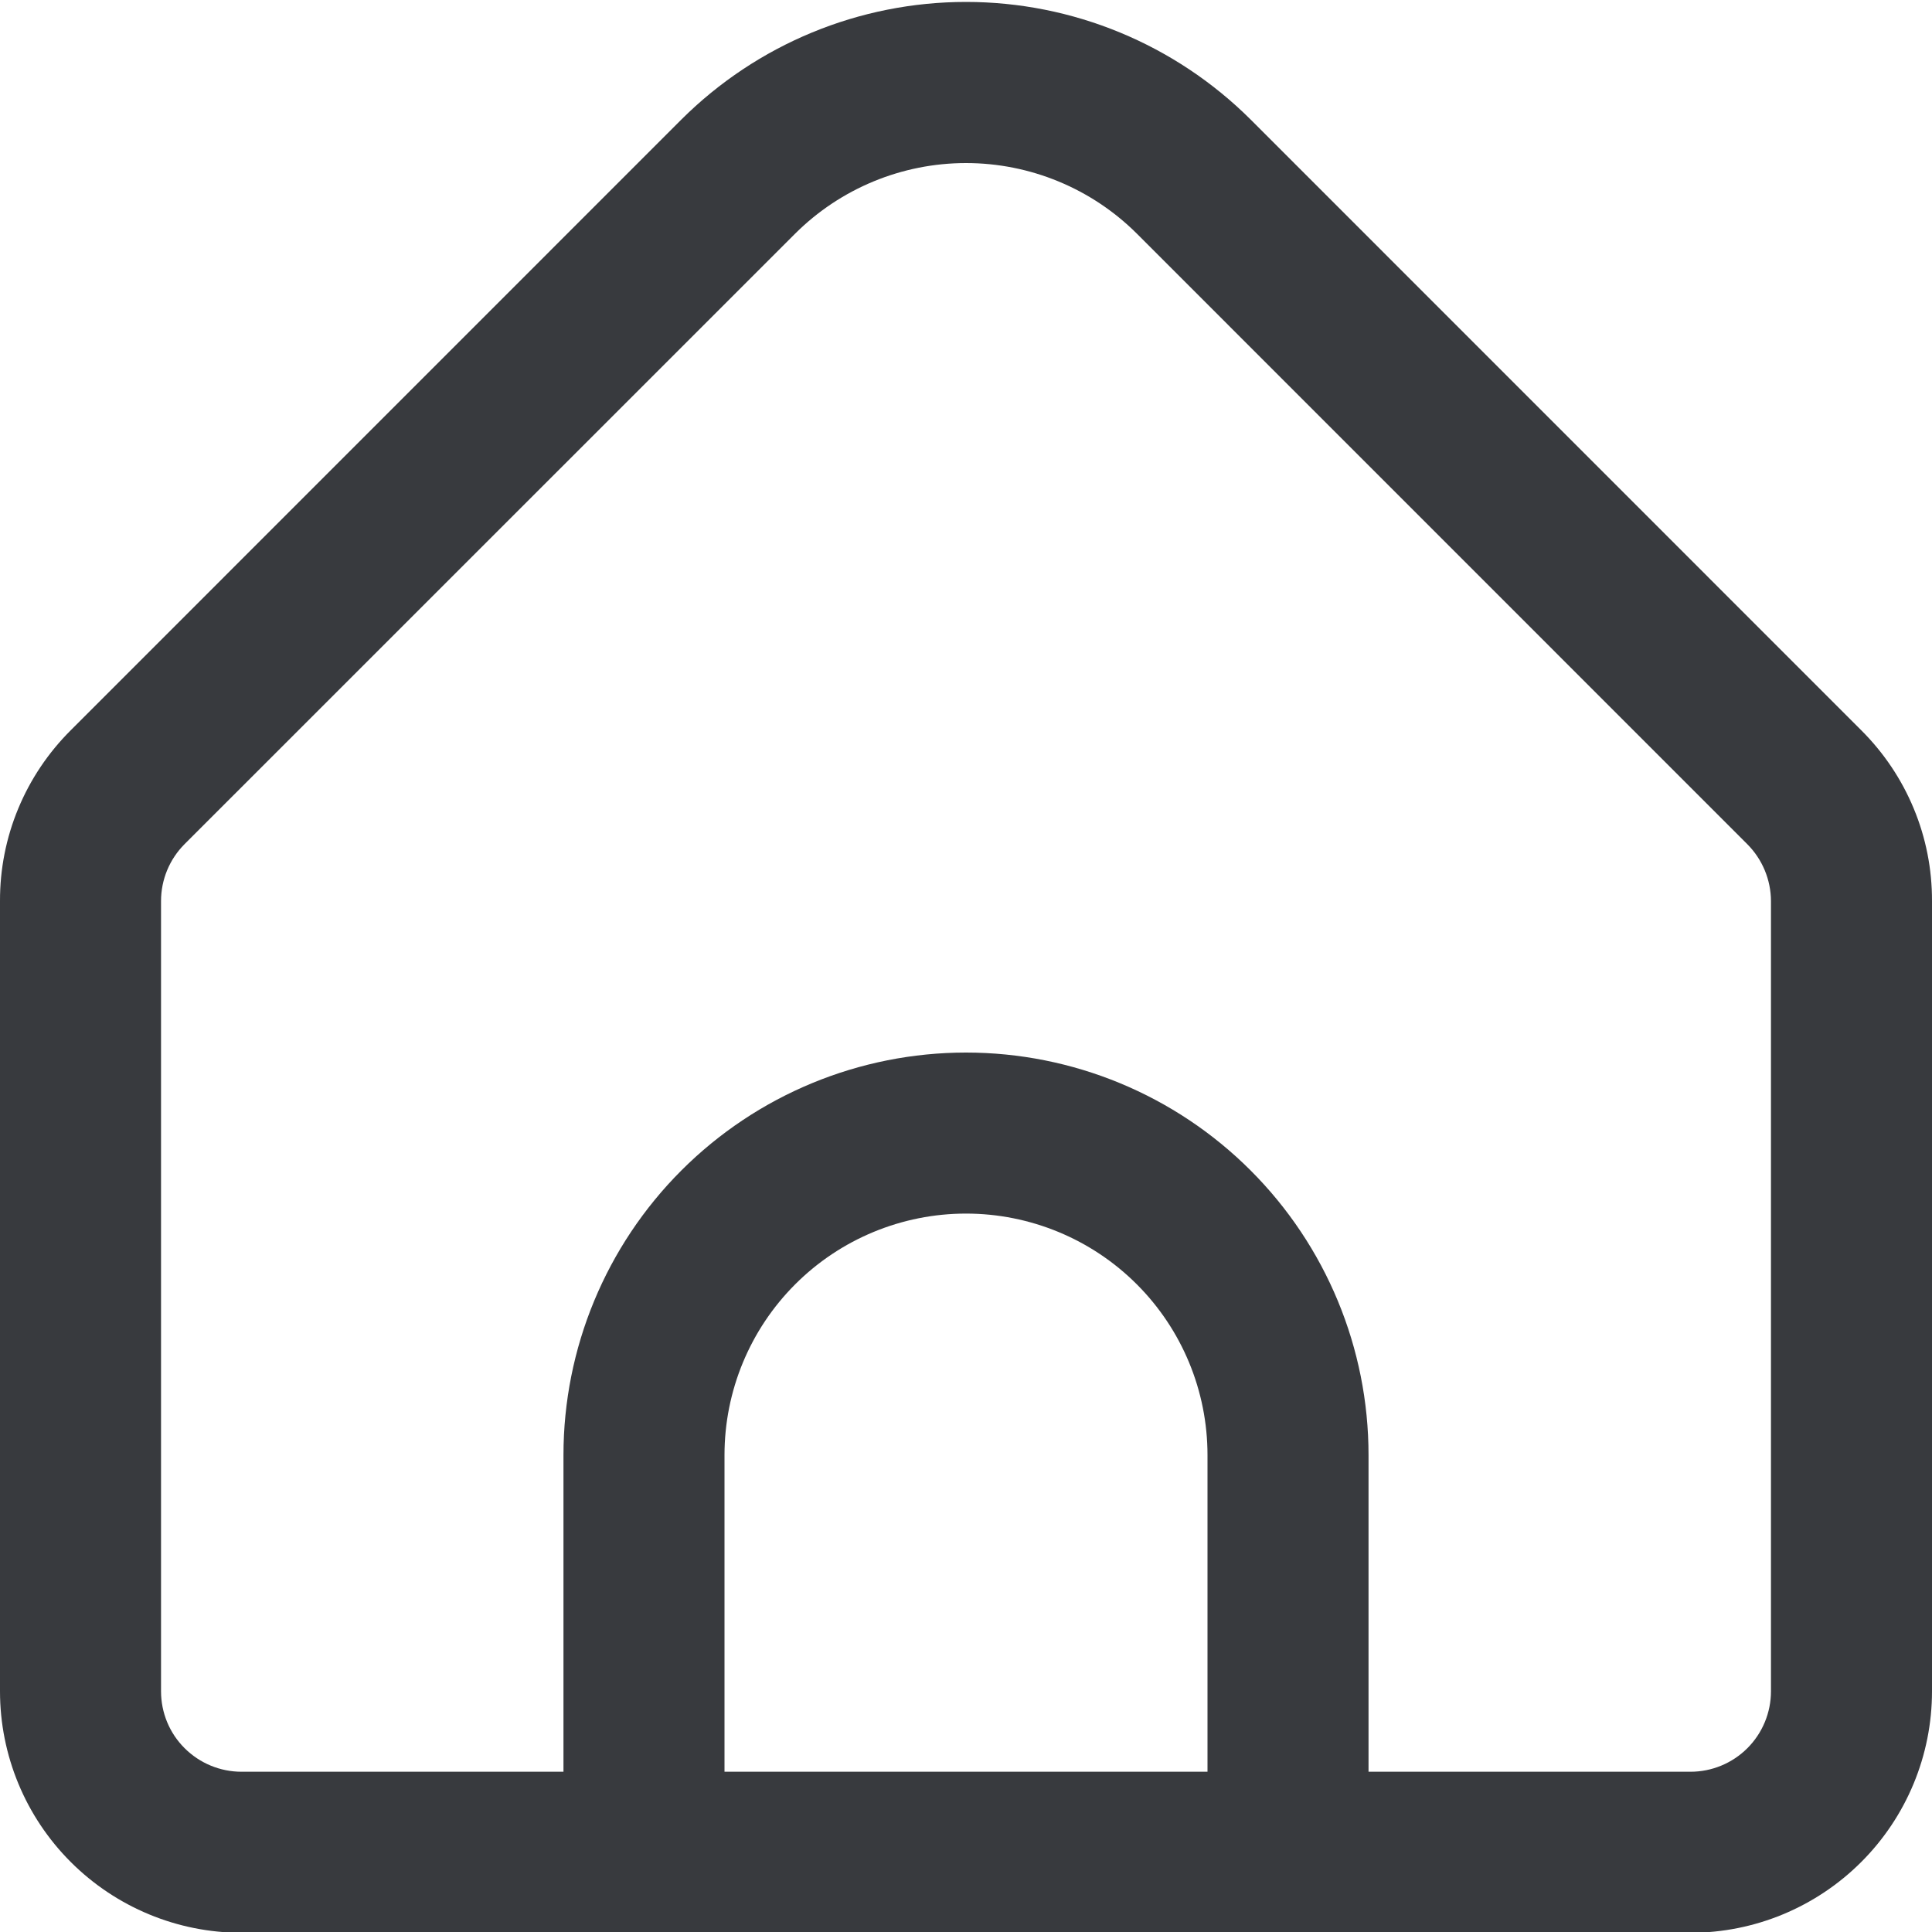 <svg width="20" height="20" viewBox="0 0 20 20" fill="none" xmlns="http://www.w3.org/2000/svg">
<g clip-path="url(#clip0)">
<path d="M19.267 7.559L12.947 1.238C12.164 0.458 11.105 0.02 10 0.02C8.895 0.02 7.836 0.458 7.053 1.238L0.733 7.559C0.5 7.791 0.315 8.066 0.189 8.37C0.063 8.673 -0.001 8.998 1.00662e-05 9.327V17.508C1.00662e-05 18.171 0.263 18.806 0.732 19.275C1.201 19.744 1.837 20.008 2.5 20.008H17.5C18.163 20.008 18.799 19.744 19.268 19.275C19.737 18.806 20 18.171 20 17.508V9.327C20.001 8.998 19.937 8.673 19.811 8.37C19.685 8.066 19.5 7.791 19.267 7.559ZM12.5 18.341H7.5V15.063C7.5 14.399 7.763 13.764 8.232 13.295C8.701 12.826 9.337 12.563 10 12.563C10.663 12.563 11.299 12.826 11.768 13.295C12.237 13.764 12.5 14.399 12.5 15.063V18.341ZM18.333 17.508C18.333 17.729 18.245 17.941 18.089 18.097C17.933 18.253 17.721 18.341 17.5 18.341H14.167V15.063C14.167 13.957 13.728 12.898 12.946 12.116C12.165 11.335 11.105 10.896 10 10.896C8.895 10.896 7.835 11.335 7.054 12.116C6.272 12.898 5.833 13.957 5.833 15.063V18.341H2.5C2.279 18.341 2.067 18.253 1.911 18.097C1.754 17.941 1.667 17.729 1.667 17.508V9.327C1.667 9.106 1.755 8.894 1.911 8.738L8.232 2.418C8.701 1.951 9.337 1.688 10 1.688C10.663 1.688 11.299 1.951 11.768 2.418L18.089 8.74C18.244 8.896 18.332 9.107 18.333 9.327V17.508Z" fill="#383A3E"/>
</g>
<defs>
<clipPath id="clip0">
<rect width="20" height="20" fill="white"/>
</clipPath>
</defs>
</svg>
